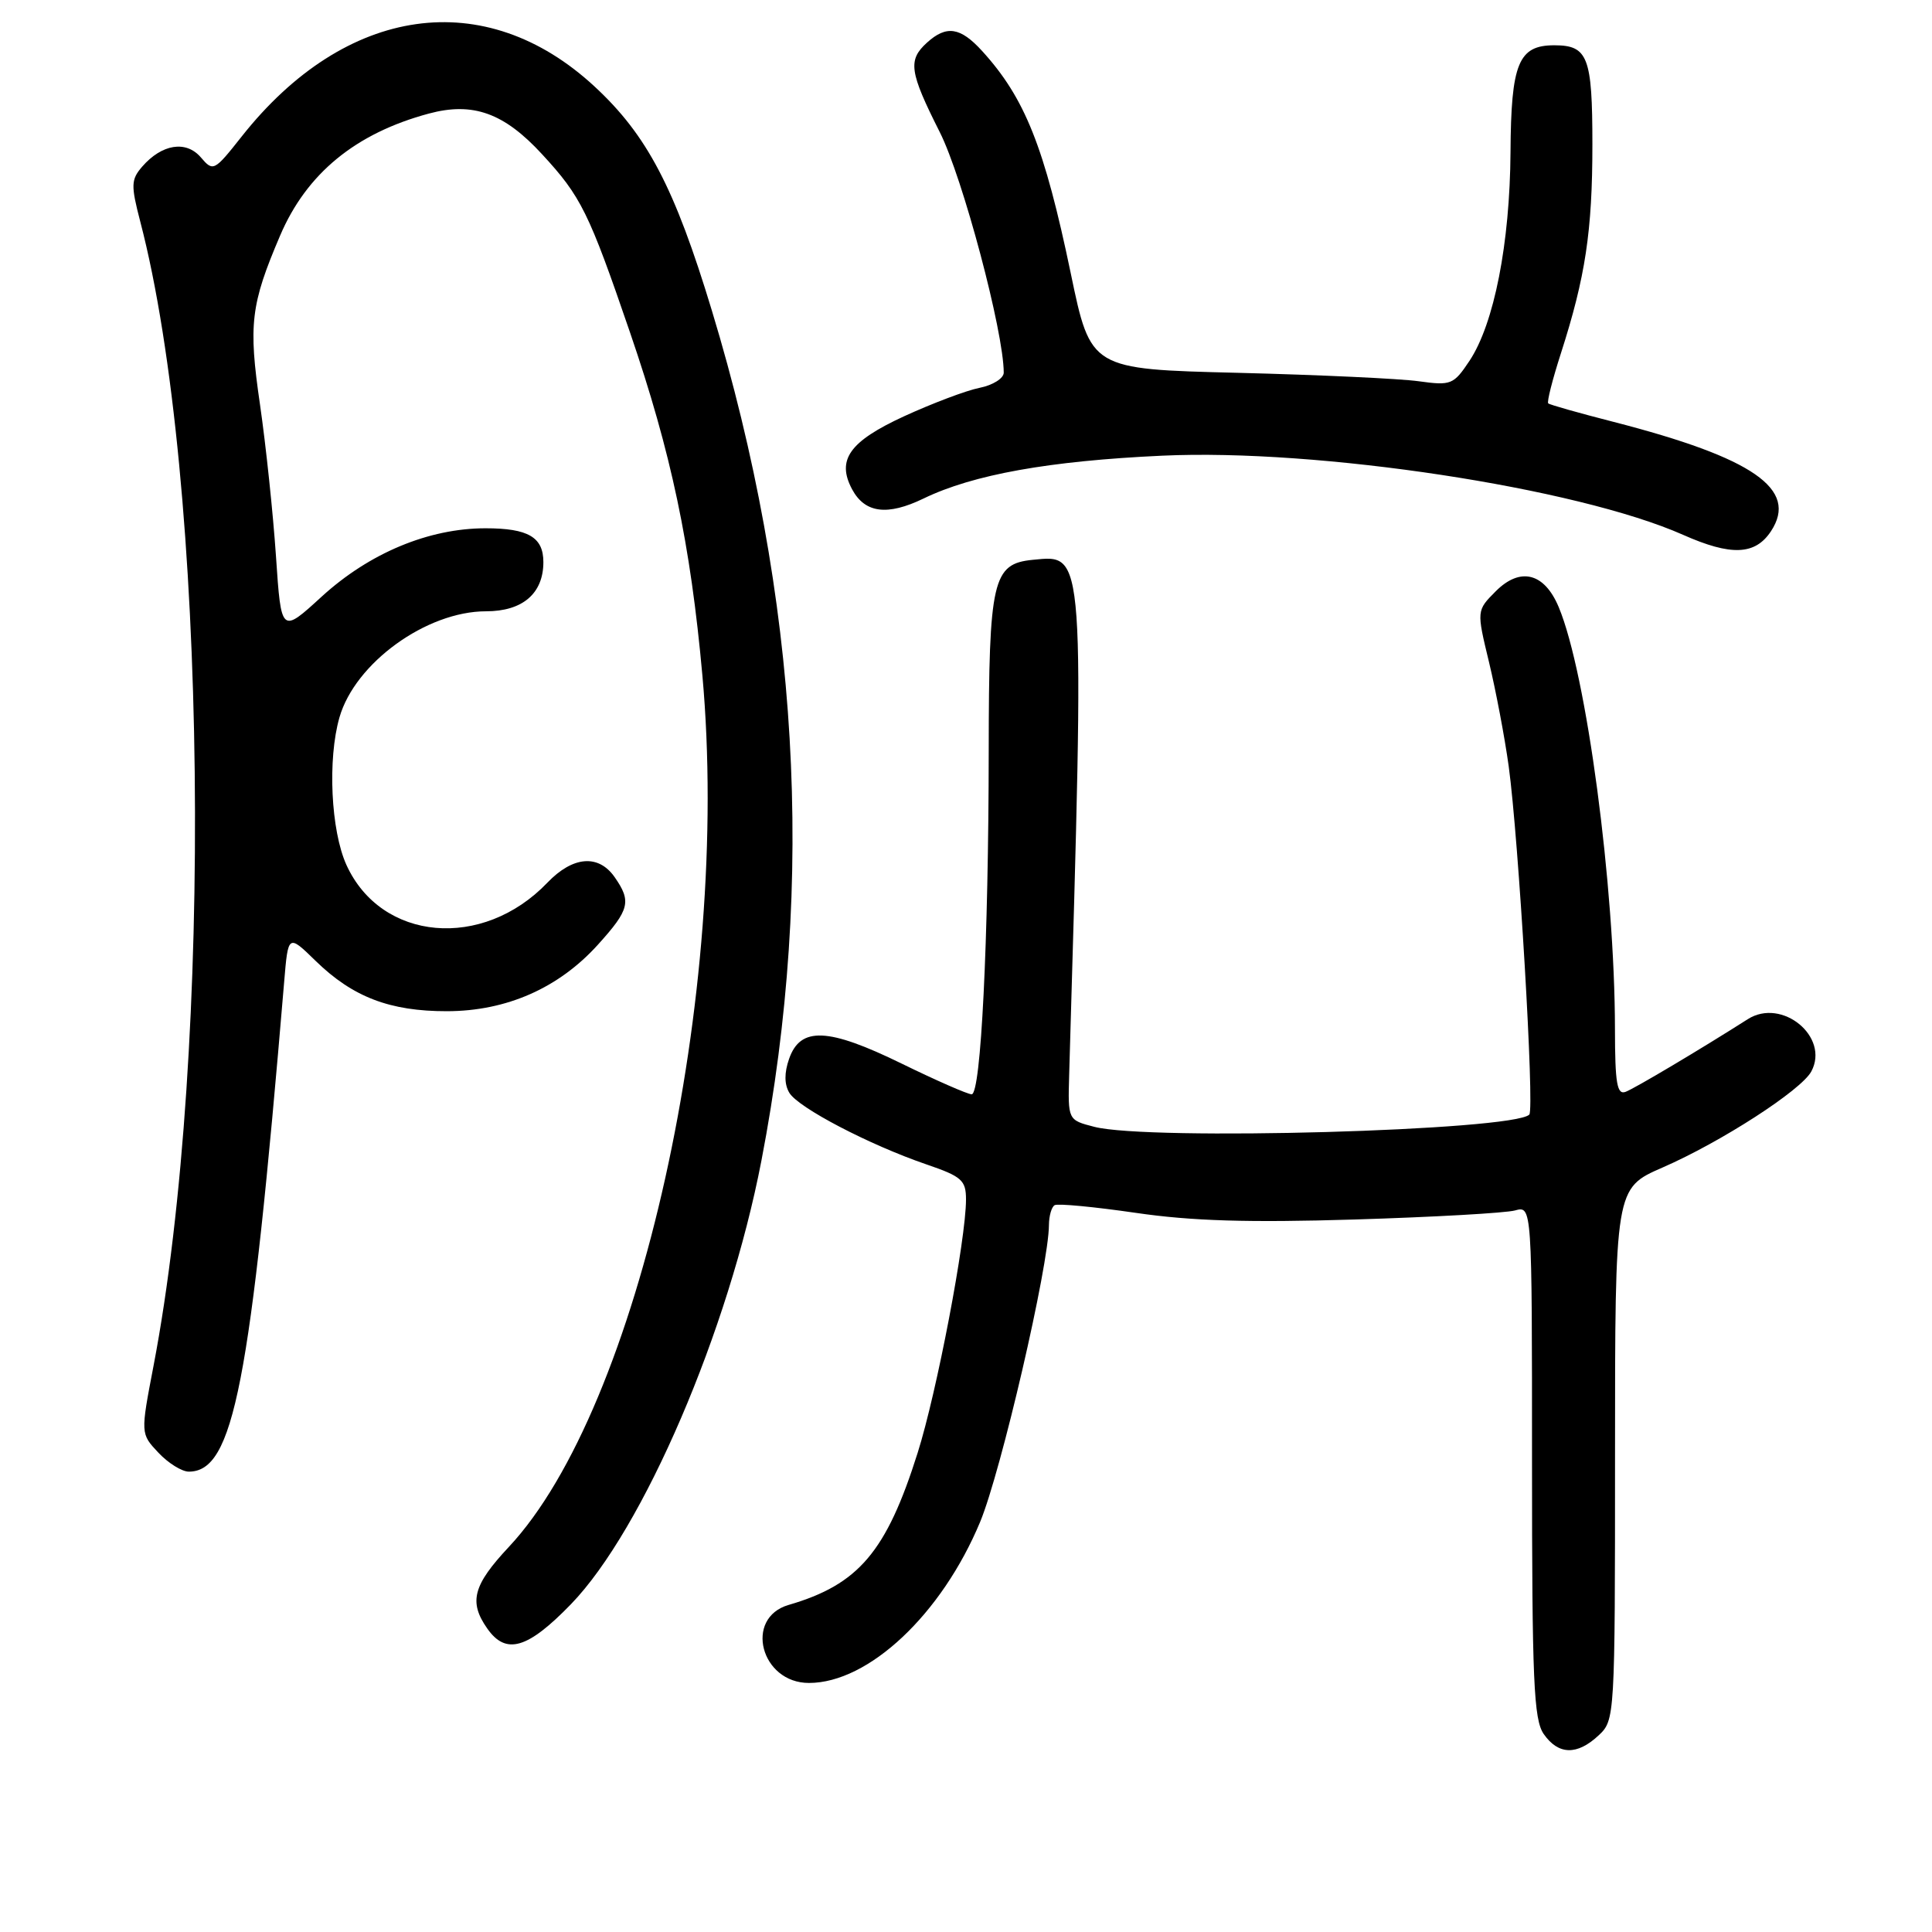 <?xml version="1.0" encoding="UTF-8" standalone="no"?>
<!DOCTYPE svg PUBLIC "-//W3C//DTD SVG 1.1//EN" "http://www.w3.org/Graphics/SVG/1.1/DTD/svg11.dtd" >
<svg xmlns="http://www.w3.org/2000/svg" xmlns:xlink="http://www.w3.org/1999/xlink" version="1.1" viewBox="0 0 256 256">
 <g >
 <path fill="currentColor"
d=" M 211.81 229.96 C 213.98 227.94 214.00 227.65 214.00 192.68 C 214.00 157.45 214.00 157.45 220.28 154.71 C 228.04 151.33 238.68 144.46 240.01 141.97 C 242.47 137.39 236.12 132.17 231.60 135.04 C 225.35 139.02 216.64 144.20 215.41 144.67 C 214.26 145.11 214.00 143.56 213.99 136.36 C 213.97 117.37 210.22 89.26 206.54 80.45 C 204.64 75.90 201.45 75.09 198.20 78.34 C 195.65 80.90 195.65 80.90 197.30 87.73 C 198.20 91.48 199.38 97.69 199.91 101.53 C 201.22 111.08 203.35 146.98 202.64 147.69 C 200.51 149.82 152.22 151.18 145.00 149.31 C 141.50 148.41 141.50 148.41 141.67 142.45 C 143.72 72.27 143.81 73.51 136.84 74.18 C 131.53 74.70 131.03 76.84 131.01 99.50 C 130.99 124.67 129.98 145.00 128.75 145.00 C 128.23 145.00 124.05 143.17 119.47 140.93 C 109.71 136.16 106.06 136.01 104.56 140.30 C 103.91 142.16 103.92 143.68 104.59 144.80 C 105.77 146.78 115.22 151.71 122.76 154.29 C 127.44 155.89 128.00 156.39 128.00 158.94 C 128.00 164.22 124.14 184.47 121.59 192.52 C 117.45 205.63 113.77 209.96 104.50 212.66 C 98.56 214.39 100.80 223.00 107.19 223.00 C 115.10 223.00 124.78 213.89 129.87 201.67 C 132.65 194.97 138.97 167.73 138.99 162.31 C 139.00 161.10 139.34 159.92 139.75 159.69 C 140.16 159.45 145.00 159.91 150.50 160.71 C 157.89 161.79 165.45 162.02 179.50 161.59 C 189.95 161.27 199.51 160.73 200.75 160.39 C 203.00 159.77 203.00 159.77 203.00 193.66 C 203.00 222.72 203.22 227.87 204.56 229.78 C 206.50 232.55 208.97 232.61 211.81 229.96 Z  M 75.65 212.57 C 85.23 202.67 96.55 176.32 100.89 153.80 C 108.06 116.62 105.88 79.26 94.32 41.13 C 89.39 24.86 85.75 17.91 78.78 11.46 C 64.28 -1.97 45.81 0.65 32.03 18.08 C 28.38 22.70 28.25 22.77 26.61 20.85 C 24.65 18.57 21.45 19.08 18.84 22.08 C 17.36 23.80 17.33 24.53 18.58 29.34 C 27.48 63.40 28.35 139.18 20.34 181.00 C 18.62 189.97 18.62 189.97 20.98 192.48 C 22.28 193.87 24.10 195.00 25.02 195.00 C 30.94 195.00 33.17 183.58 37.65 130.14 C 38.18 123.77 38.18 123.77 41.84 127.34 C 46.75 132.12 51.67 134.00 59.22 133.99 C 67.12 133.98 74.05 130.92 79.25 125.15 C 83.43 120.52 83.69 119.44 81.44 116.22 C 79.30 113.16 75.91 113.44 72.54 116.95 C 63.95 125.93 50.51 124.74 45.90 114.60 C 43.84 110.05 43.39 100.60 44.98 95.06 C 47.05 87.85 56.51 81.00 64.40 81.00 C 69.25 81.00 72.00 78.64 72.00 74.48 C 72.00 71.18 69.99 70.00 64.34 70.00 C 56.81 70.00 48.95 73.28 42.63 79.05 C 37.26 83.97 37.26 83.97 36.57 73.73 C 36.19 68.11 35.24 59.04 34.45 53.60 C 32.90 42.99 33.22 40.34 37.11 31.23 C 40.62 22.99 47.12 17.66 56.82 15.05 C 62.66 13.48 66.78 14.95 71.83 20.44 C 77.00 26.04 78.02 28.11 83.48 44.05 C 88.95 60.01 91.50 72.12 93.07 89.50 C 96.88 131.61 84.68 186.53 67.43 204.97 C 62.68 210.04 62.09 212.26 64.56 215.78 C 67.04 219.33 69.90 218.50 75.65 212.57 Z  M 234.67 70.38 C 238.32 64.82 232.34 60.67 213.80 55.90 C 209.23 54.73 205.34 53.63 205.15 53.45 C 204.95 53.27 205.71 50.29 206.83 46.81 C 210.08 36.70 211.00 30.61 211.00 19.15 C 211.00 7.54 210.41 6.00 205.95 6.00 C 201.20 6.00 200.22 8.39 200.15 20.17 C 200.07 32.25 197.98 42.90 194.71 47.82 C 192.61 50.97 192.27 51.11 188.00 50.52 C 185.53 50.17 174.73 49.67 164.01 49.40 C 144.52 48.92 144.52 48.92 141.88 36.21 C 138.39 19.46 135.81 12.98 130.13 6.75 C 127.25 3.59 125.41 3.31 122.83 5.65 C 120.27 7.97 120.50 9.52 124.52 17.50 C 127.57 23.54 133.00 43.97 133.00 49.38 C 133.00 50.13 131.56 51.04 129.80 51.39 C 128.03 51.74 123.52 53.45 119.77 55.17 C 112.55 58.50 110.82 60.93 112.91 64.84 C 114.61 68.00 117.58 68.38 122.39 66.05 C 128.94 62.88 139.02 61.07 154.00 60.38 C 174.66 59.42 208.93 64.63 223.00 70.86 C 229.39 73.70 232.58 73.56 234.67 70.38 Z "/>
</g>
</svg>